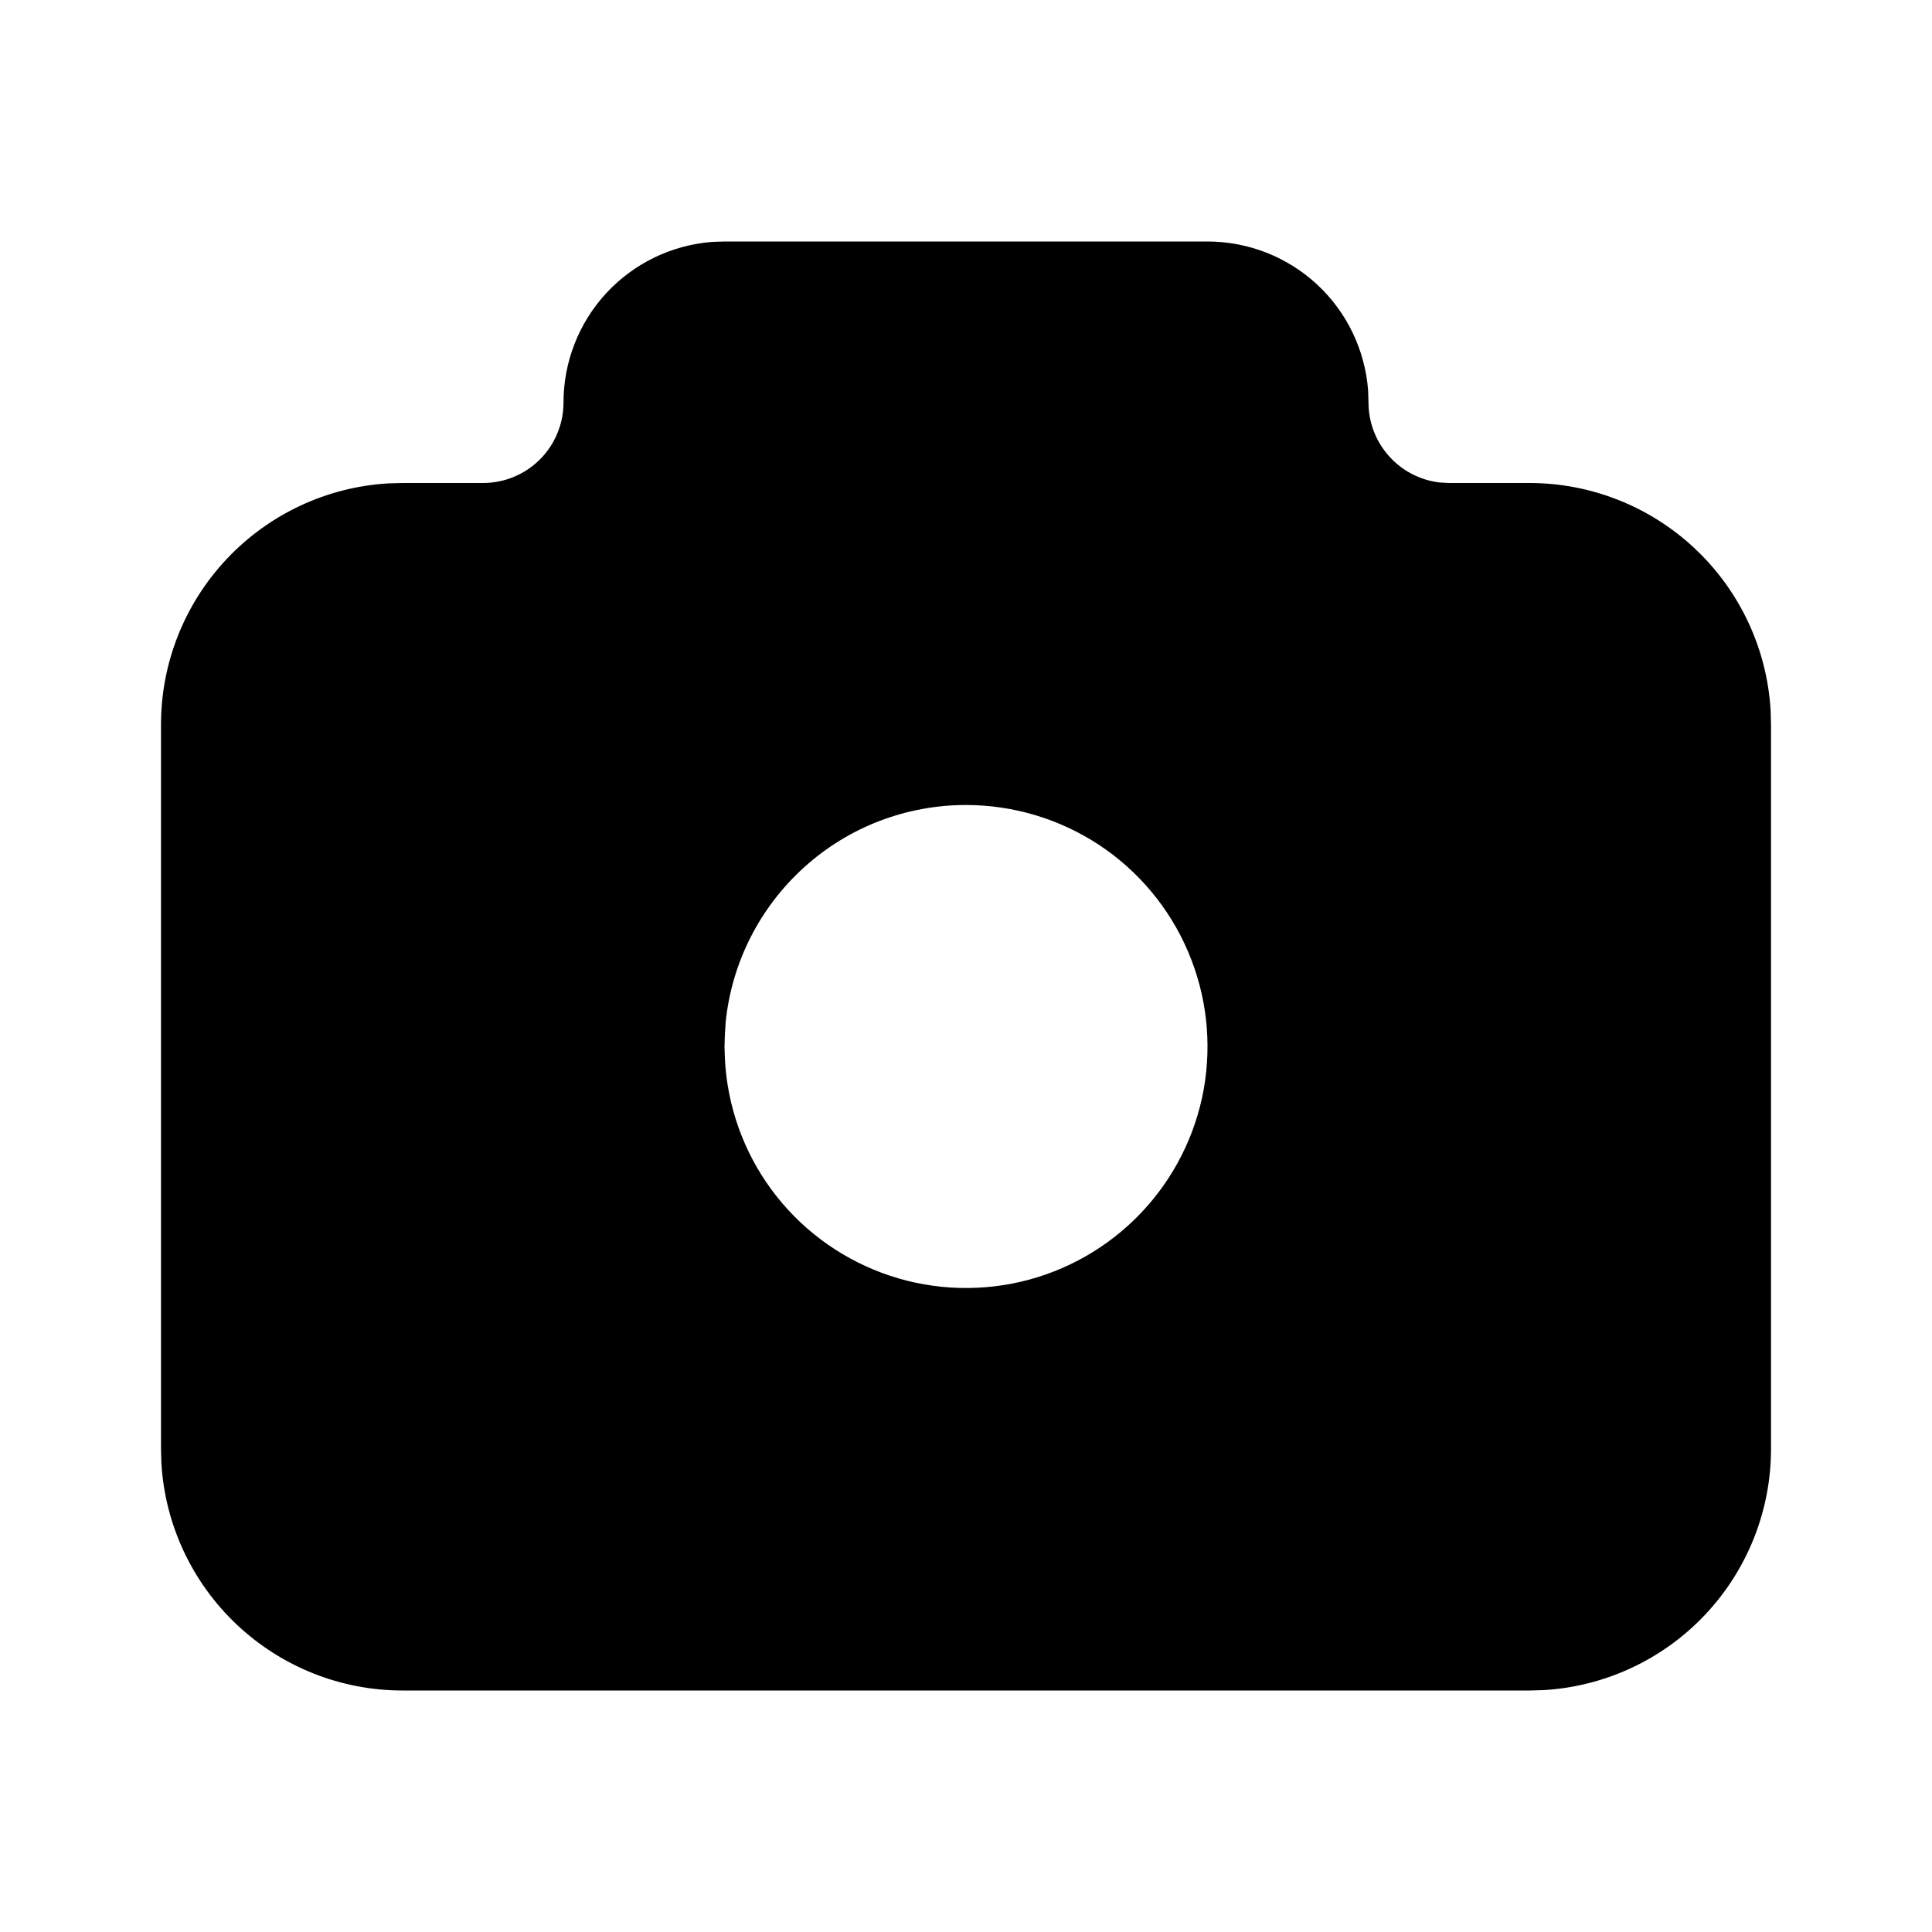 <svg width="15" height="15" viewBox="0 0 15 15" fill="none" xmlns="http://www.w3.org/2000/svg">
<path d="M9.375 1.875C9.69 1.875 9.994 1.994 10.225 2.208C10.457 2.423 10.598 2.717 10.622 3.031L10.625 3.125C10.625 3.278 10.681 3.426 10.783 3.54C10.885 3.655 11.025 3.728 11.177 3.746L11.25 3.75H11.875C12.353 3.75 12.813 3.933 13.161 4.261C13.509 4.589 13.719 5.038 13.747 5.515L13.75 5.625V11.25C13.75 11.728 13.567 12.188 13.239 12.536C12.911 12.884 12.462 13.094 11.985 13.122L11.875 13.125H3.125C2.647 13.125 2.187 12.942 1.839 12.614C1.491 12.286 1.281 11.837 1.253 11.36L1.25 11.25V5.625C1.25 5.147 1.433 4.687 1.761 4.339C2.089 3.991 2.538 3.781 3.015 3.753L3.125 3.75H3.75C3.916 3.75 4.075 3.684 4.192 3.567C4.309 3.45 4.375 3.291 4.375 3.125C4.375 2.81 4.494 2.506 4.708 2.275C4.923 2.043 5.217 1.902 5.531 1.878L5.625 1.875H9.375ZM7.5 6.25C7.035 6.25 6.587 6.422 6.243 6.734C5.898 7.046 5.681 7.474 5.634 7.936L5.628 8.031L5.625 8.125L5.628 8.219C5.646 8.585 5.771 8.938 5.988 9.234C6.205 9.53 6.504 9.755 6.848 9.883C7.192 10.011 7.566 10.034 7.923 9.952C8.281 9.869 8.606 9.683 8.859 9.417C9.112 9.151 9.281 8.817 9.346 8.456C9.41 8.095 9.368 7.723 9.223 7.386C9.079 7.049 8.838 6.761 8.532 6.559C8.226 6.358 7.867 6.25 7.5 6.25Z" fill="currentColor"/>
</svg>

